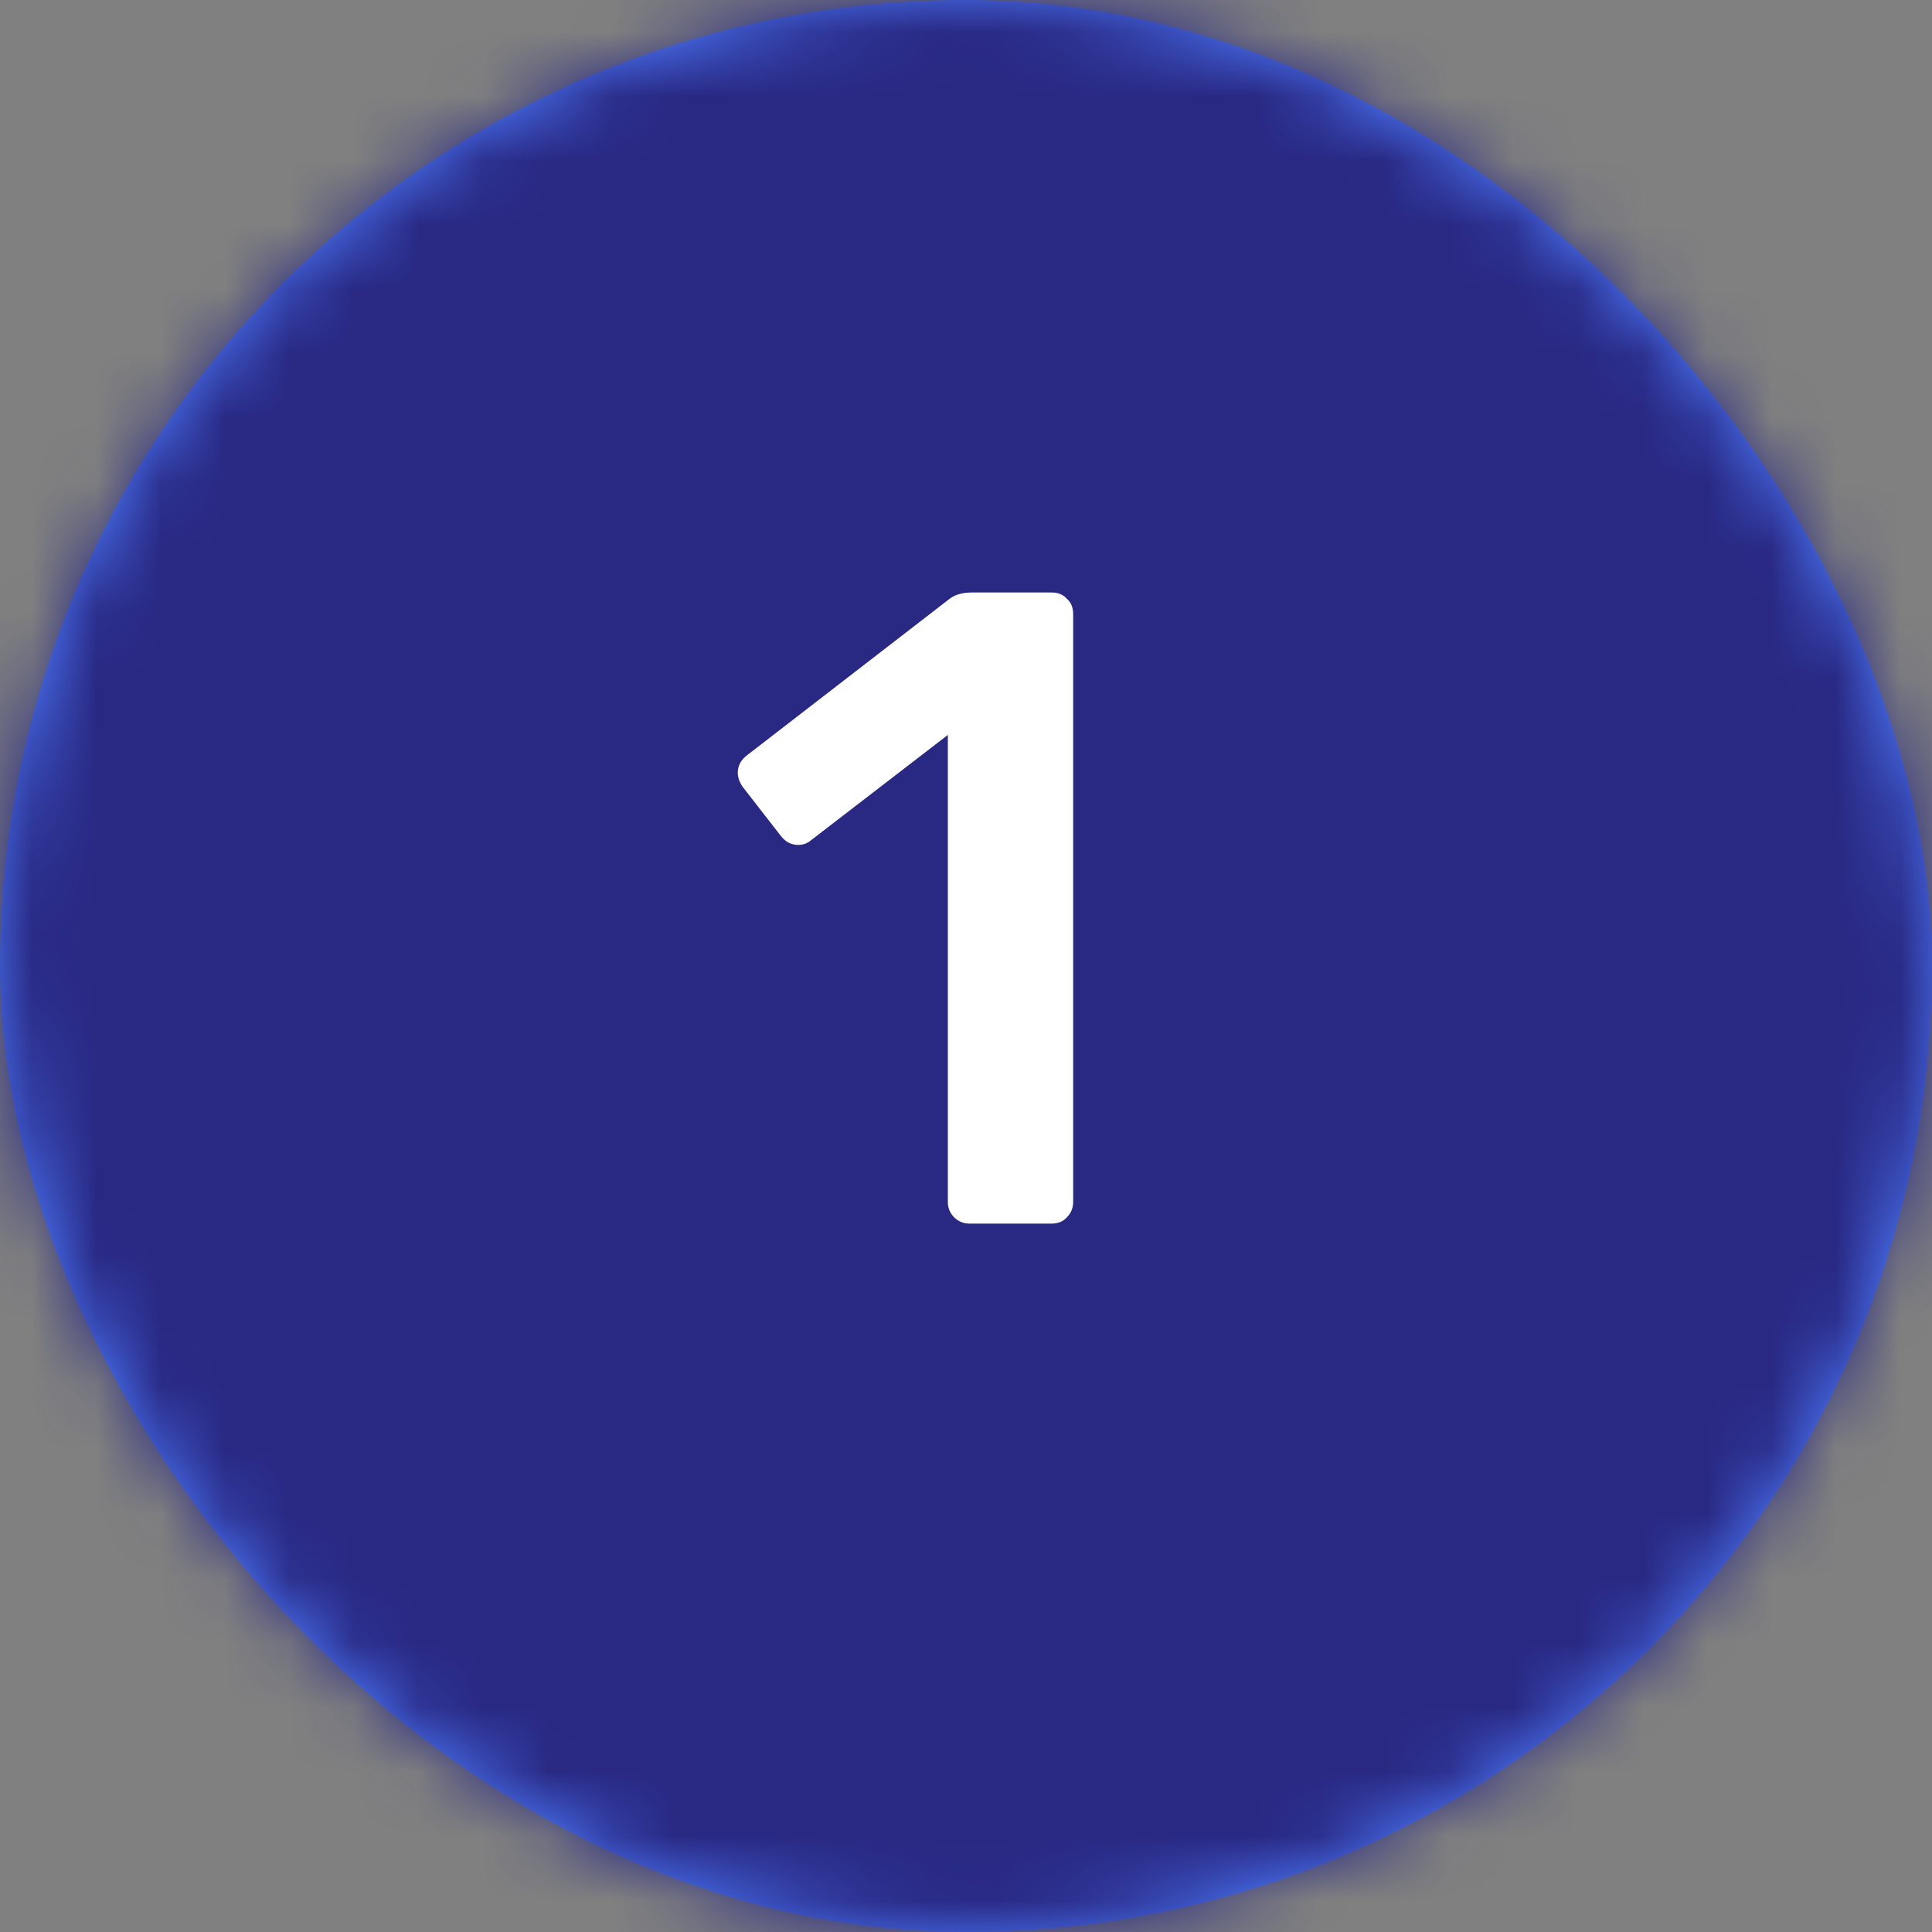<svg width="30" height="30" viewBox="0 0 30 30" fill="none" xmlns="http://www.w3.org/2000/svg">
<rect x="0" y="0" width="30" height="30" fill="#808080" stroke="none"/>
<rect width="30" height="30" rx="15" fill="#4D7CFE"/>
<mask id="mask0" mask-type="alpha" maskUnits="userSpaceOnUse" x="0" y="0" width="30" height="30">
<rect width="30" height="30" rx="15" fill="white"/>
</mask>
<g mask="url(#mask0)">
<rect x="-0.437" y="-2.609" width="31.019" height="35.217" rx="15.51" fill="#292984"/>
</g>
<path d="M15.054 19C14.961 19 14.881 18.967 14.816 18.902C14.751 18.837 14.718 18.757 14.718 18.664V11.412L12.59 13.05C12.534 13.097 12.469 13.12 12.394 13.12C12.282 13.12 12.189 13.069 12.114 12.966L11.526 12.21C11.479 12.135 11.456 12.065 11.456 12C11.456 11.888 11.507 11.795 11.61 11.72L14.746 9.298C14.83 9.233 14.947 9.2 15.096 9.2H16.328C16.431 9.2 16.51 9.233 16.566 9.298C16.631 9.354 16.664 9.433 16.664 9.536V18.664C16.664 18.757 16.631 18.837 16.566 18.902C16.51 18.967 16.431 19 16.328 19H15.054Z" fill="white"/>
</svg>
